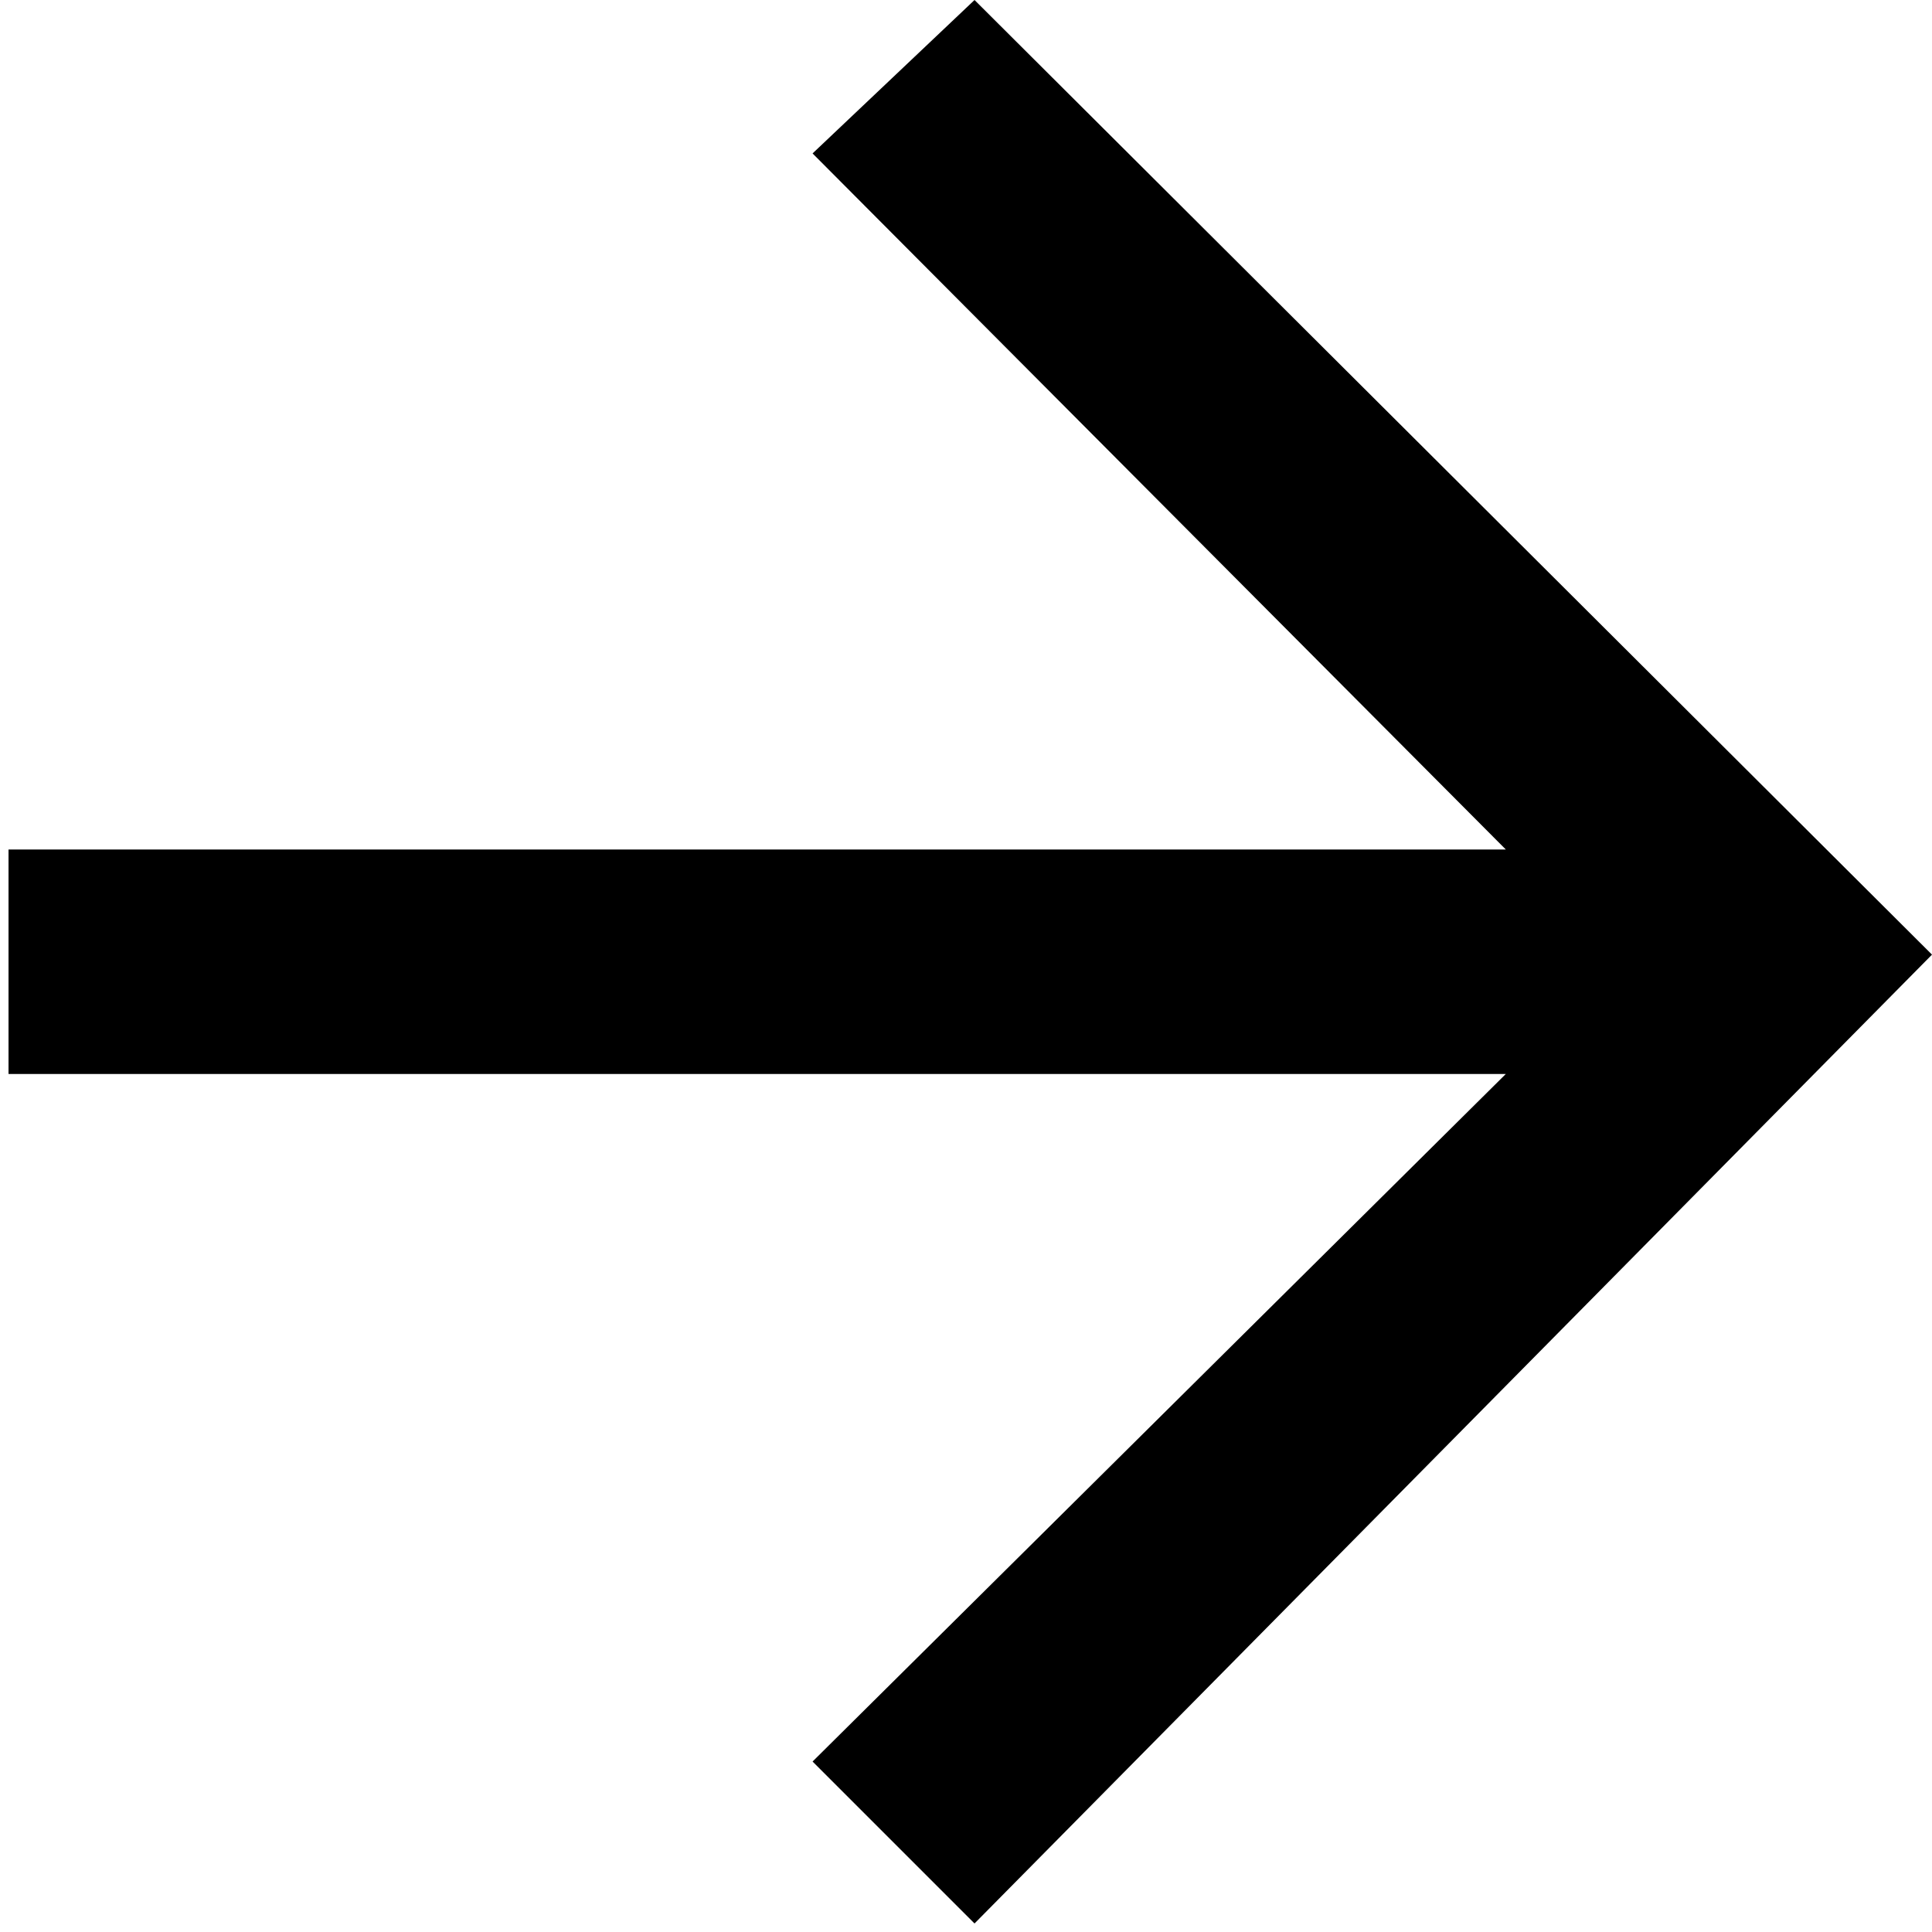 <?xml version="1.0" encoding="UTF-8"?>
<svg width="68px" height="68px" viewBox="0 0 68 68" version="1.1" xmlns="http://www.w3.org/2000/svg" xmlns:xlink="http://www.w3.org/1999/xlink">
    <!-- Generator: Sketch 43.2 (39069) - http://www.bohemiancoding.com/sketch -->
    <title>pil</title>
    <desc>Created with Sketch.</desc>
    <defs></defs>
    <g id="Page-1" stroke="none" stroke-width="1" fill="none" fill-rule="evenodd">
        <g id="pil" transform="translate(34, 34) rotate(-270) translate(-34, -34) " fill-rule="nonzero" fill="#000000">
            <polygon id="Shape" points="37.8 67.7 37.8 15 62 39.4 67.7 33.7 33.6 0 0 33.7 5.4 39.4 29.9 15 29.9 67.7"></polygon>
        </g>
    </g>
</svg>
